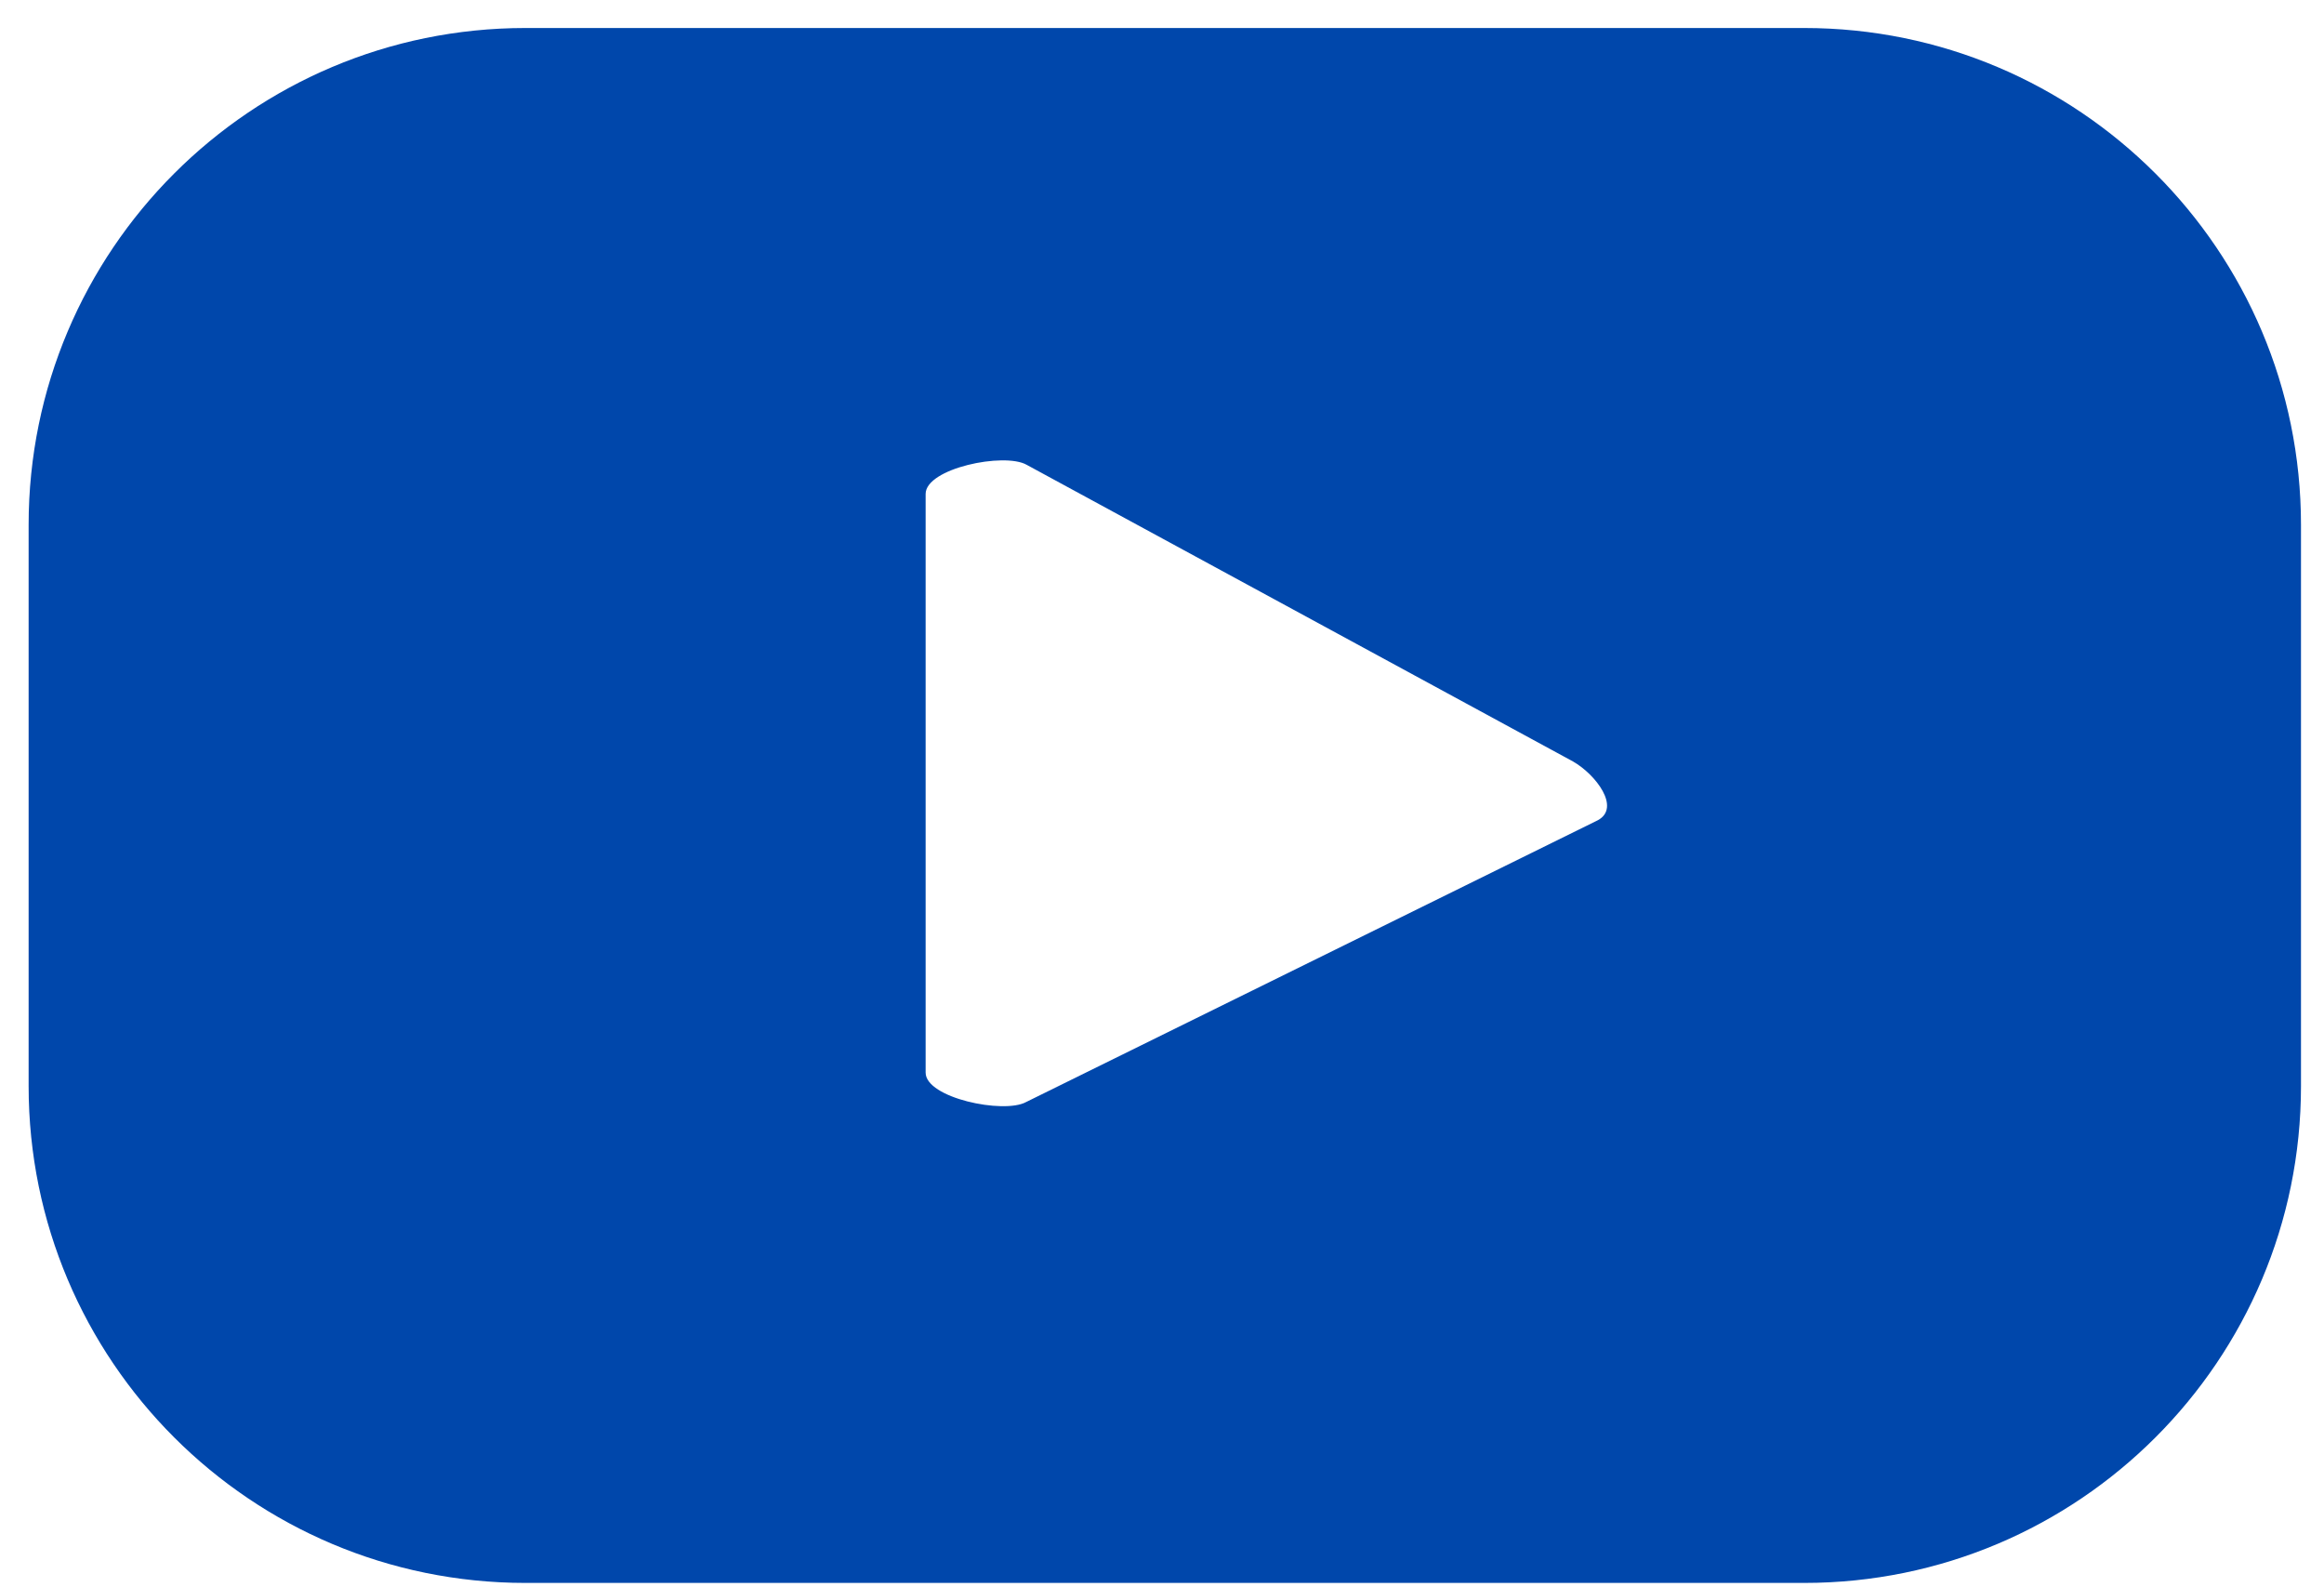 <svg width="41" height="28" viewBox="0 0 41 28" fill="none" xmlns="http://www.w3.org/2000/svg">
<path d="M31.829 0.494H9.27C4.43 0.494 0.505 4.418 0.505 9.259V19.158C0.505 23.999 4.43 27.923 9.27 27.923H31.829C36.67 27.923 40.594 23.999 40.594 19.158V9.259C40.594 4.418 36.67 0.494 31.829 0.494ZM28.189 14.469L18.101 19.441C17.707 19.655 16.33 19.369 16.33 18.921V8.713C16.33 8.26 17.718 7.975 18.112 8.199L27.752 13.433C28.155 13.664 28.598 14.248 28.189 14.469Z" fill="#0047AB"/>
</svg>
